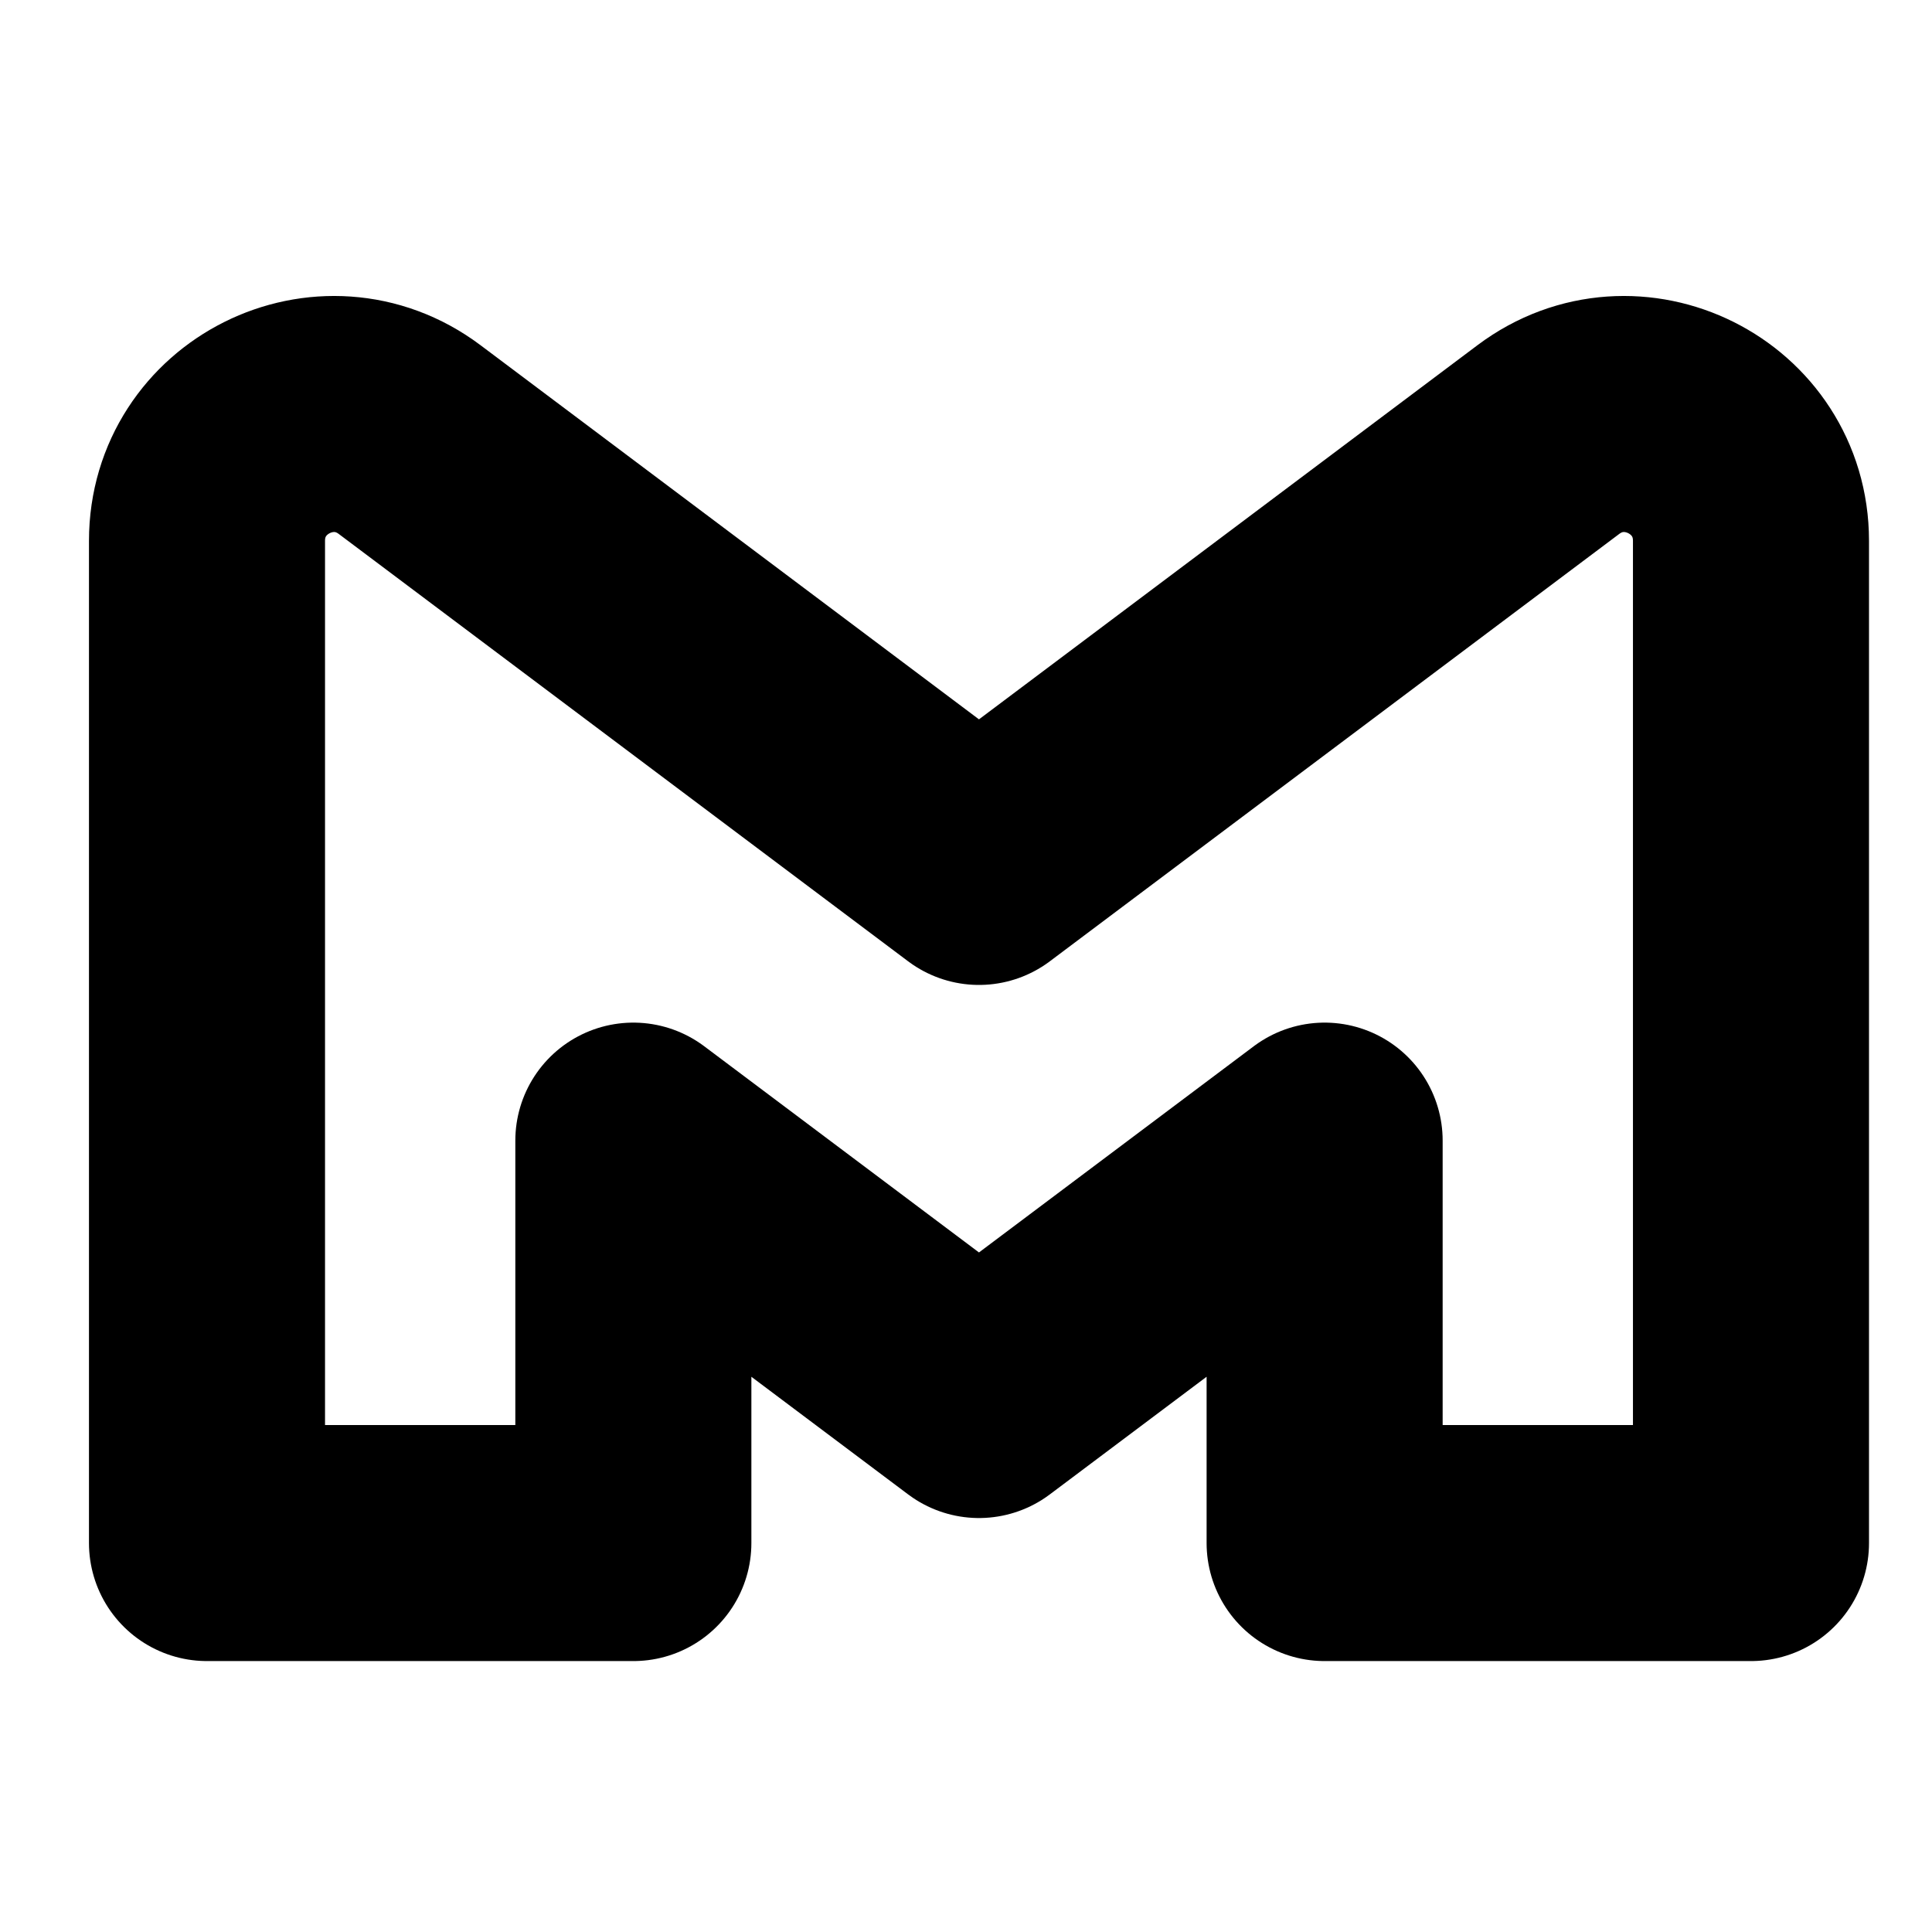 <svg viewBox="0 0 56 56" fill="none" xmlns="http://www.w3.org/2000/svg">
<path d="M50.753 15.676V44.726H38.395V33.062L28.376 40.58L18.358 33.062V44.726H6V15.676C6 12.652 9.454 10.926 11.873 12.741L28.376 25.128L44.88 12.741C47.299 10.926 50.753 12.652 50.753 15.676Z" stroke="currentColor" stroke-width="6.842" stroke-linecap="round" stroke-linejoin="round"/>
</svg>
